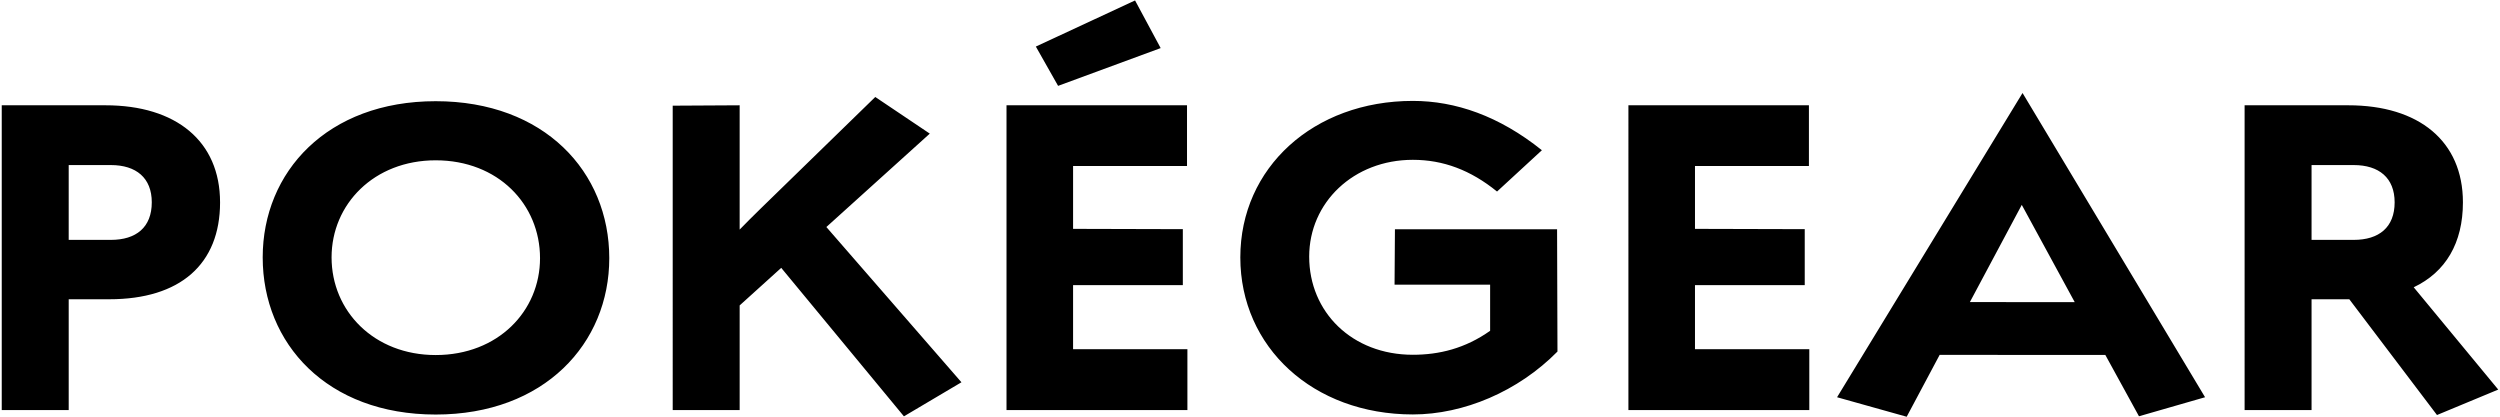<svg xmlns="http://www.w3.org/2000/svg" viewBox="0 0 378 63"><path fill="#000" fill-rule="evenodd" d="M33.274 30.592c0 9.352-6.02 14.656-16.746 14.656h-6.14V62H.263V15.92h15.685c10.668 0 17.325 5.42 17.325 14.672zm-10.324 0c0-3.698-2.364-5.634-6.19-5.634h-6.373V36.27h6.372c3.827 0 6.19-1.894 6.19-5.678zm69.172 8.44c0 12.902-9.818 23.646-26.244 23.646-16.455 0-26.158-10.744-26.158-23.761 0-12.93 9.761-23.616 26.158-23.616 16.426 0 26.244 10.685 26.244 23.731zm-10.47.003c0-8.152-6.348-14.796-15.774-14.796-9.34 0-15.745 6.644-15.745 14.675 0 8.123 6.405 14.768 15.745 14.768 9.426 0 15.774-6.645 15.774-14.647zm55.022 23.917L118.12 40.499l-6.284 5.68V62h-10.123V15.978l10.123-.058v18.793c.964-.993 2.098-2.124 3.126-3.127l17.38-16.922 8.242 5.539-15.637 14.122L145.37 57.8l-8.697 5.152zm23.309-49.97L156.62 7.04l15-6.973 3.872 7.203-15.509 5.712zm2.266 30.131v9.684h17.286V62h-27.351V15.92h27.292v9.184H162.25v9.5l16.594.045v8.464H162.25zm64.103-14.152c-3.993-3.246-8.145-4.796-12.729-4.796-8.964 0-15.674 6.448-15.674 14.636 0 8.39 6.479 14.84 15.674 14.84 3.965 0 7.898-.947 11.684-3.625v-6.974h-14.45l.057-8.375h24.516l.059 18.487c-5.95 6.04-14.194 9.51-21.866 9.51-15.081 0-26.087-10.165-26.087-23.747 0-13.553 11.064-23.66 26.087-23.66 6.42 0 13.03 2.259 19.511 7.457l-6.782 6.247zm29.929 14.152v9.684h17.286V62h-27.351V15.92h27.292v9.184h-17.227v9.5l16.594.045v8.464h-16.594zm67.132 19.827l-5.086-9.27-25.052-.014-4.984 9.356-10.527-2.95 28.044-46.001 27.598 46.001-9.993 2.878zm-17.72-31.966l-7.847 14.699 15.853.013-8.007-14.712zm72.041 27.93l-9.262 3.847-13.257-17.503h-5.708V62h-10.123V15.92h15.685c10.668 0 17.325 5.42 17.325 14.672 0 6.152-2.605 10.552-7.441 12.844l12.781 15.469zm-28.227-33.946V36.27h6.372c3.827 0 6.19-1.894 6.19-5.678 0-3.698-2.363-5.634-6.19-5.634h-6.372z"/></svg>